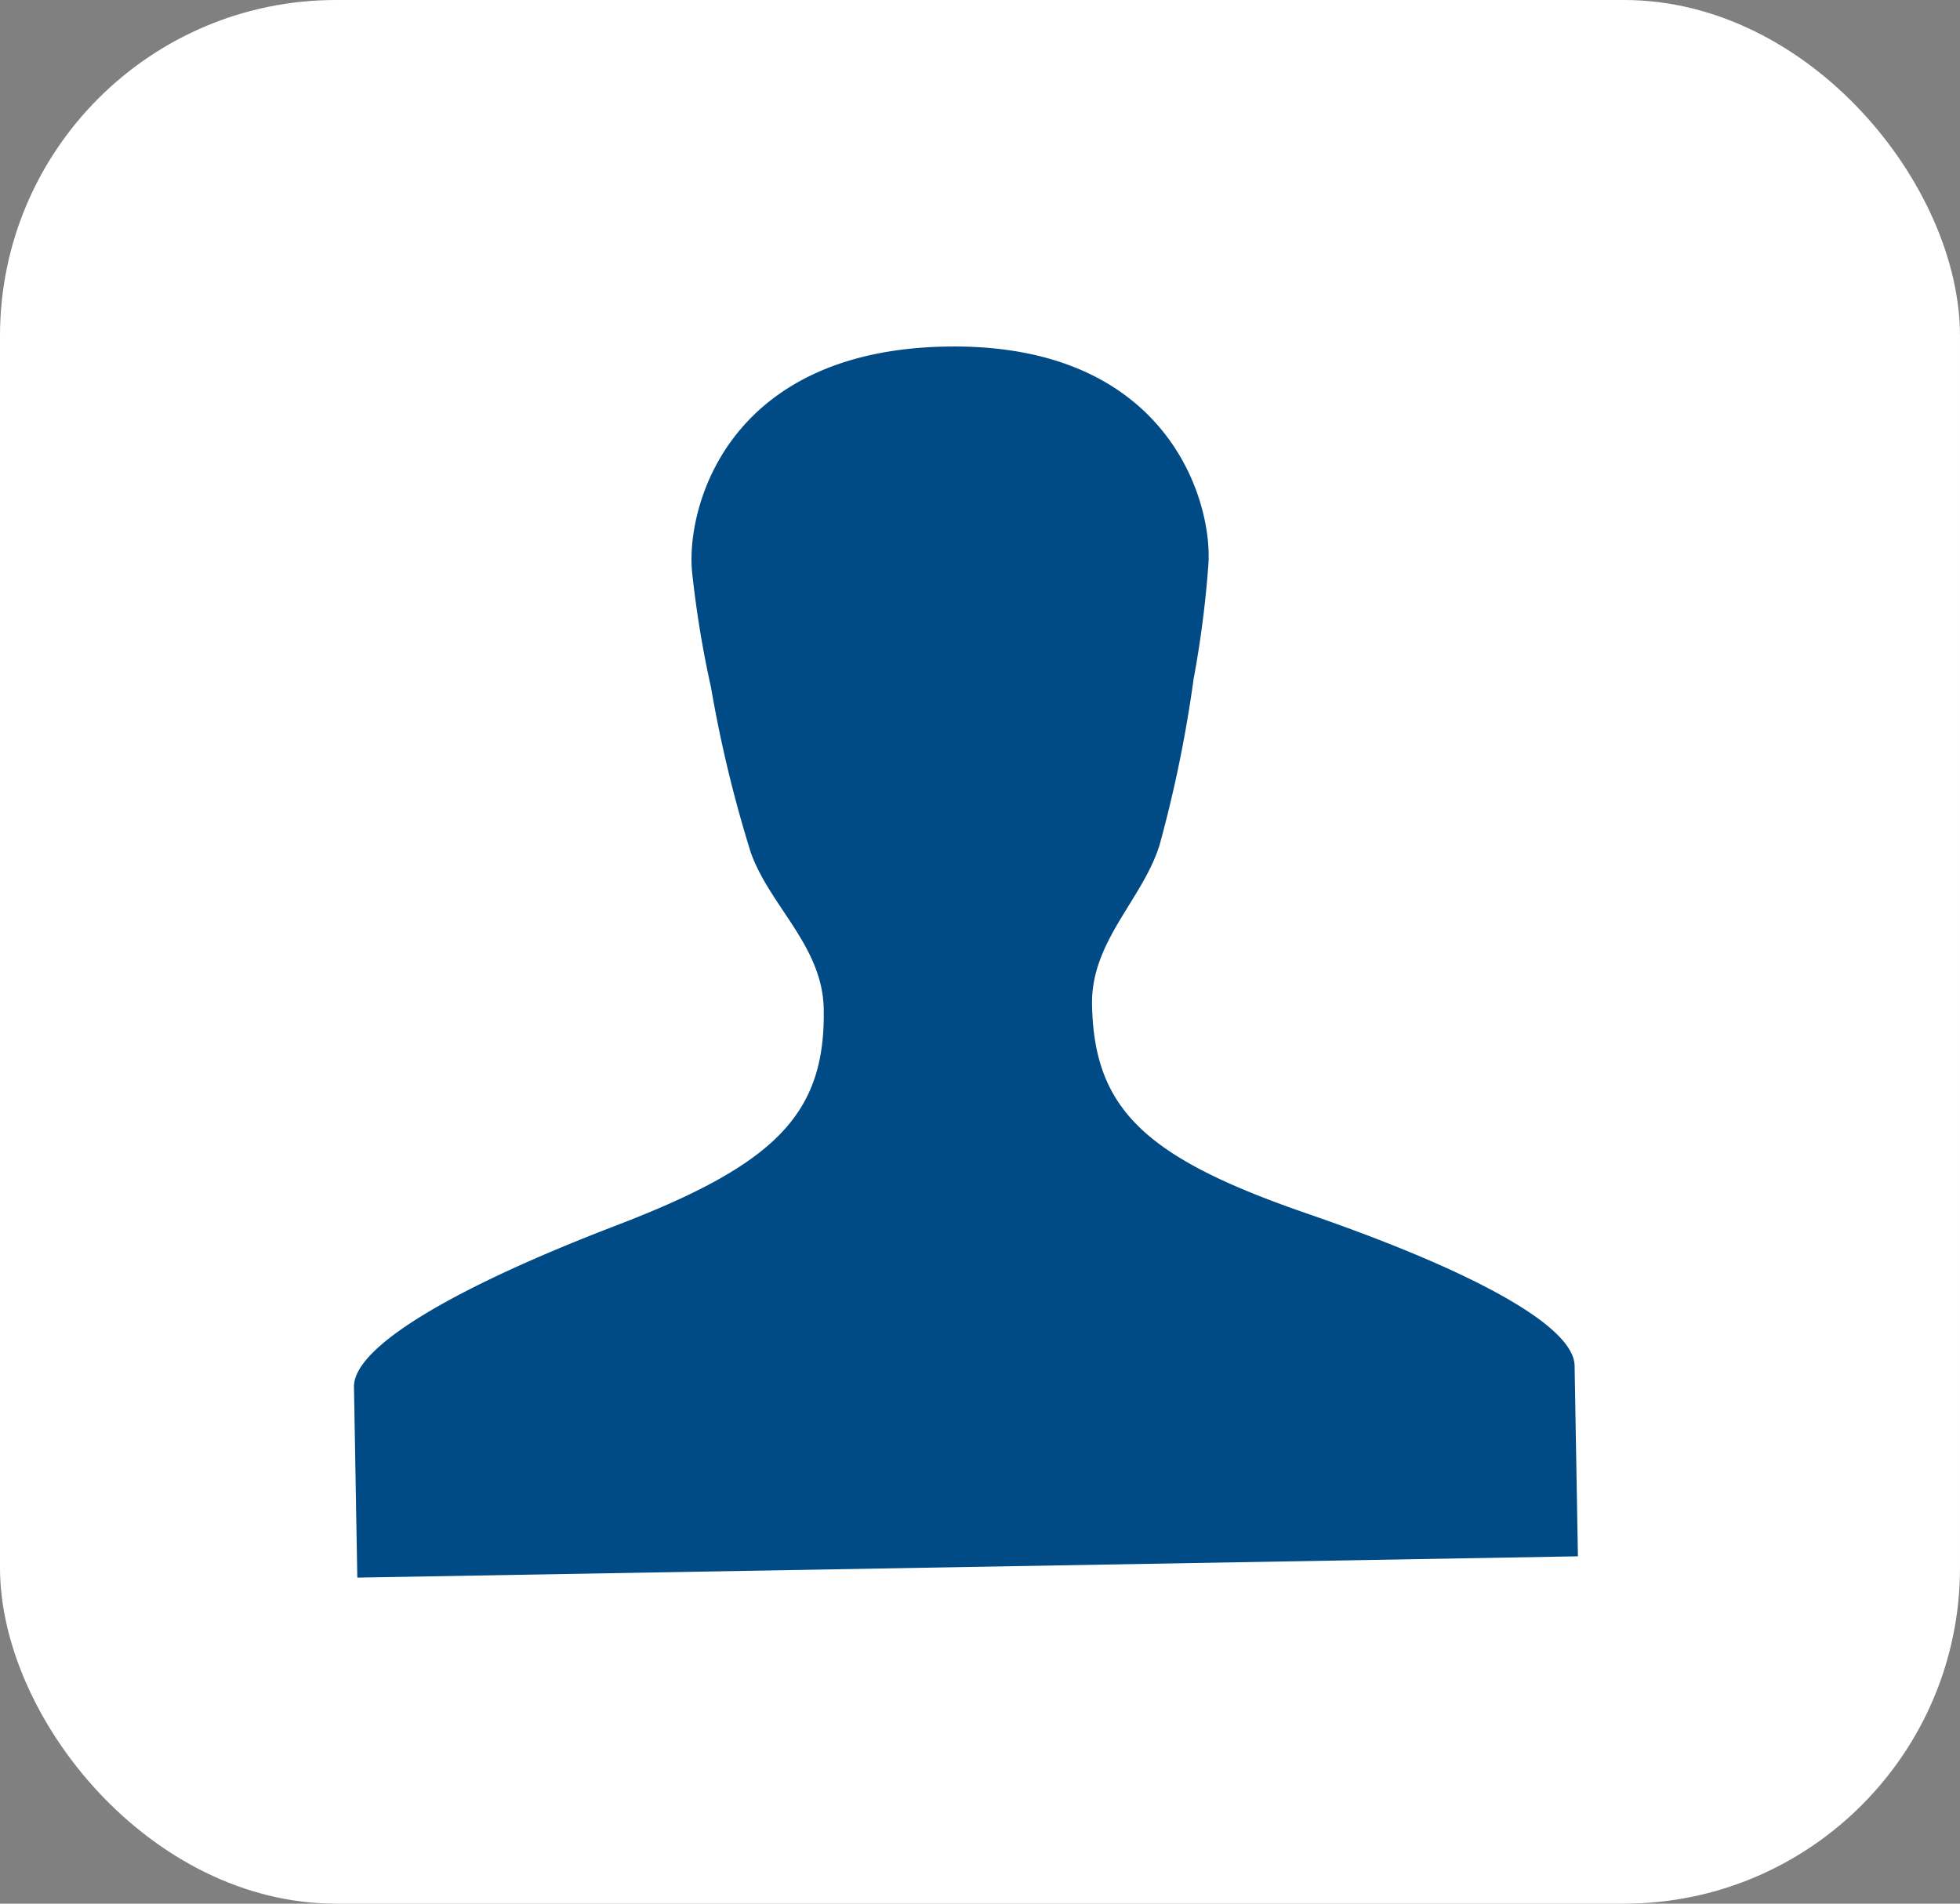 <svg xmlns="http://www.w3.org/2000/svg" width="35" height="34" viewBox="0 0 35 34">
    <rect x="0" y="0" width="35" height="34" fill="#808080" stroke="none"/>
    <g id="Group_517" data-name="Group 517" transform="translate(-352 -528)">
        <rect id="Rectangle_103" data-name="Rectangle 103" width="35" height="34" rx="6"
            transform="translate(352 528)" fill="#fff" />
        <path id="user"
            d="M17.069,15.594c-2.858-1.042-3.772-1.92-3.772-3.8,0-1.129.937-1.861,1.256-2.829a22.985,22.985,0,0,0,.658-2.948,18.4,18.4,0,0,0,.3-2.044C15.61,2.862,14.868,0,10.9,0S6.189,2.862,6.293,3.971a18.542,18.542,0,0,0,.3,2.044,22.875,22.875,0,0,0,.655,2.948c.319.968,1.257,1.7,1.257,2.829,0,1.882-.914,2.761-3.772,3.8S0,17.667,0,18.394V21.8H21.8V18.394C21.8,17.668,19.937,16.639,17.069,15.594Z"
            transform="translate(358 534.38) rotate(-1)" fill="#004a86" />
    </g>
</svg>
